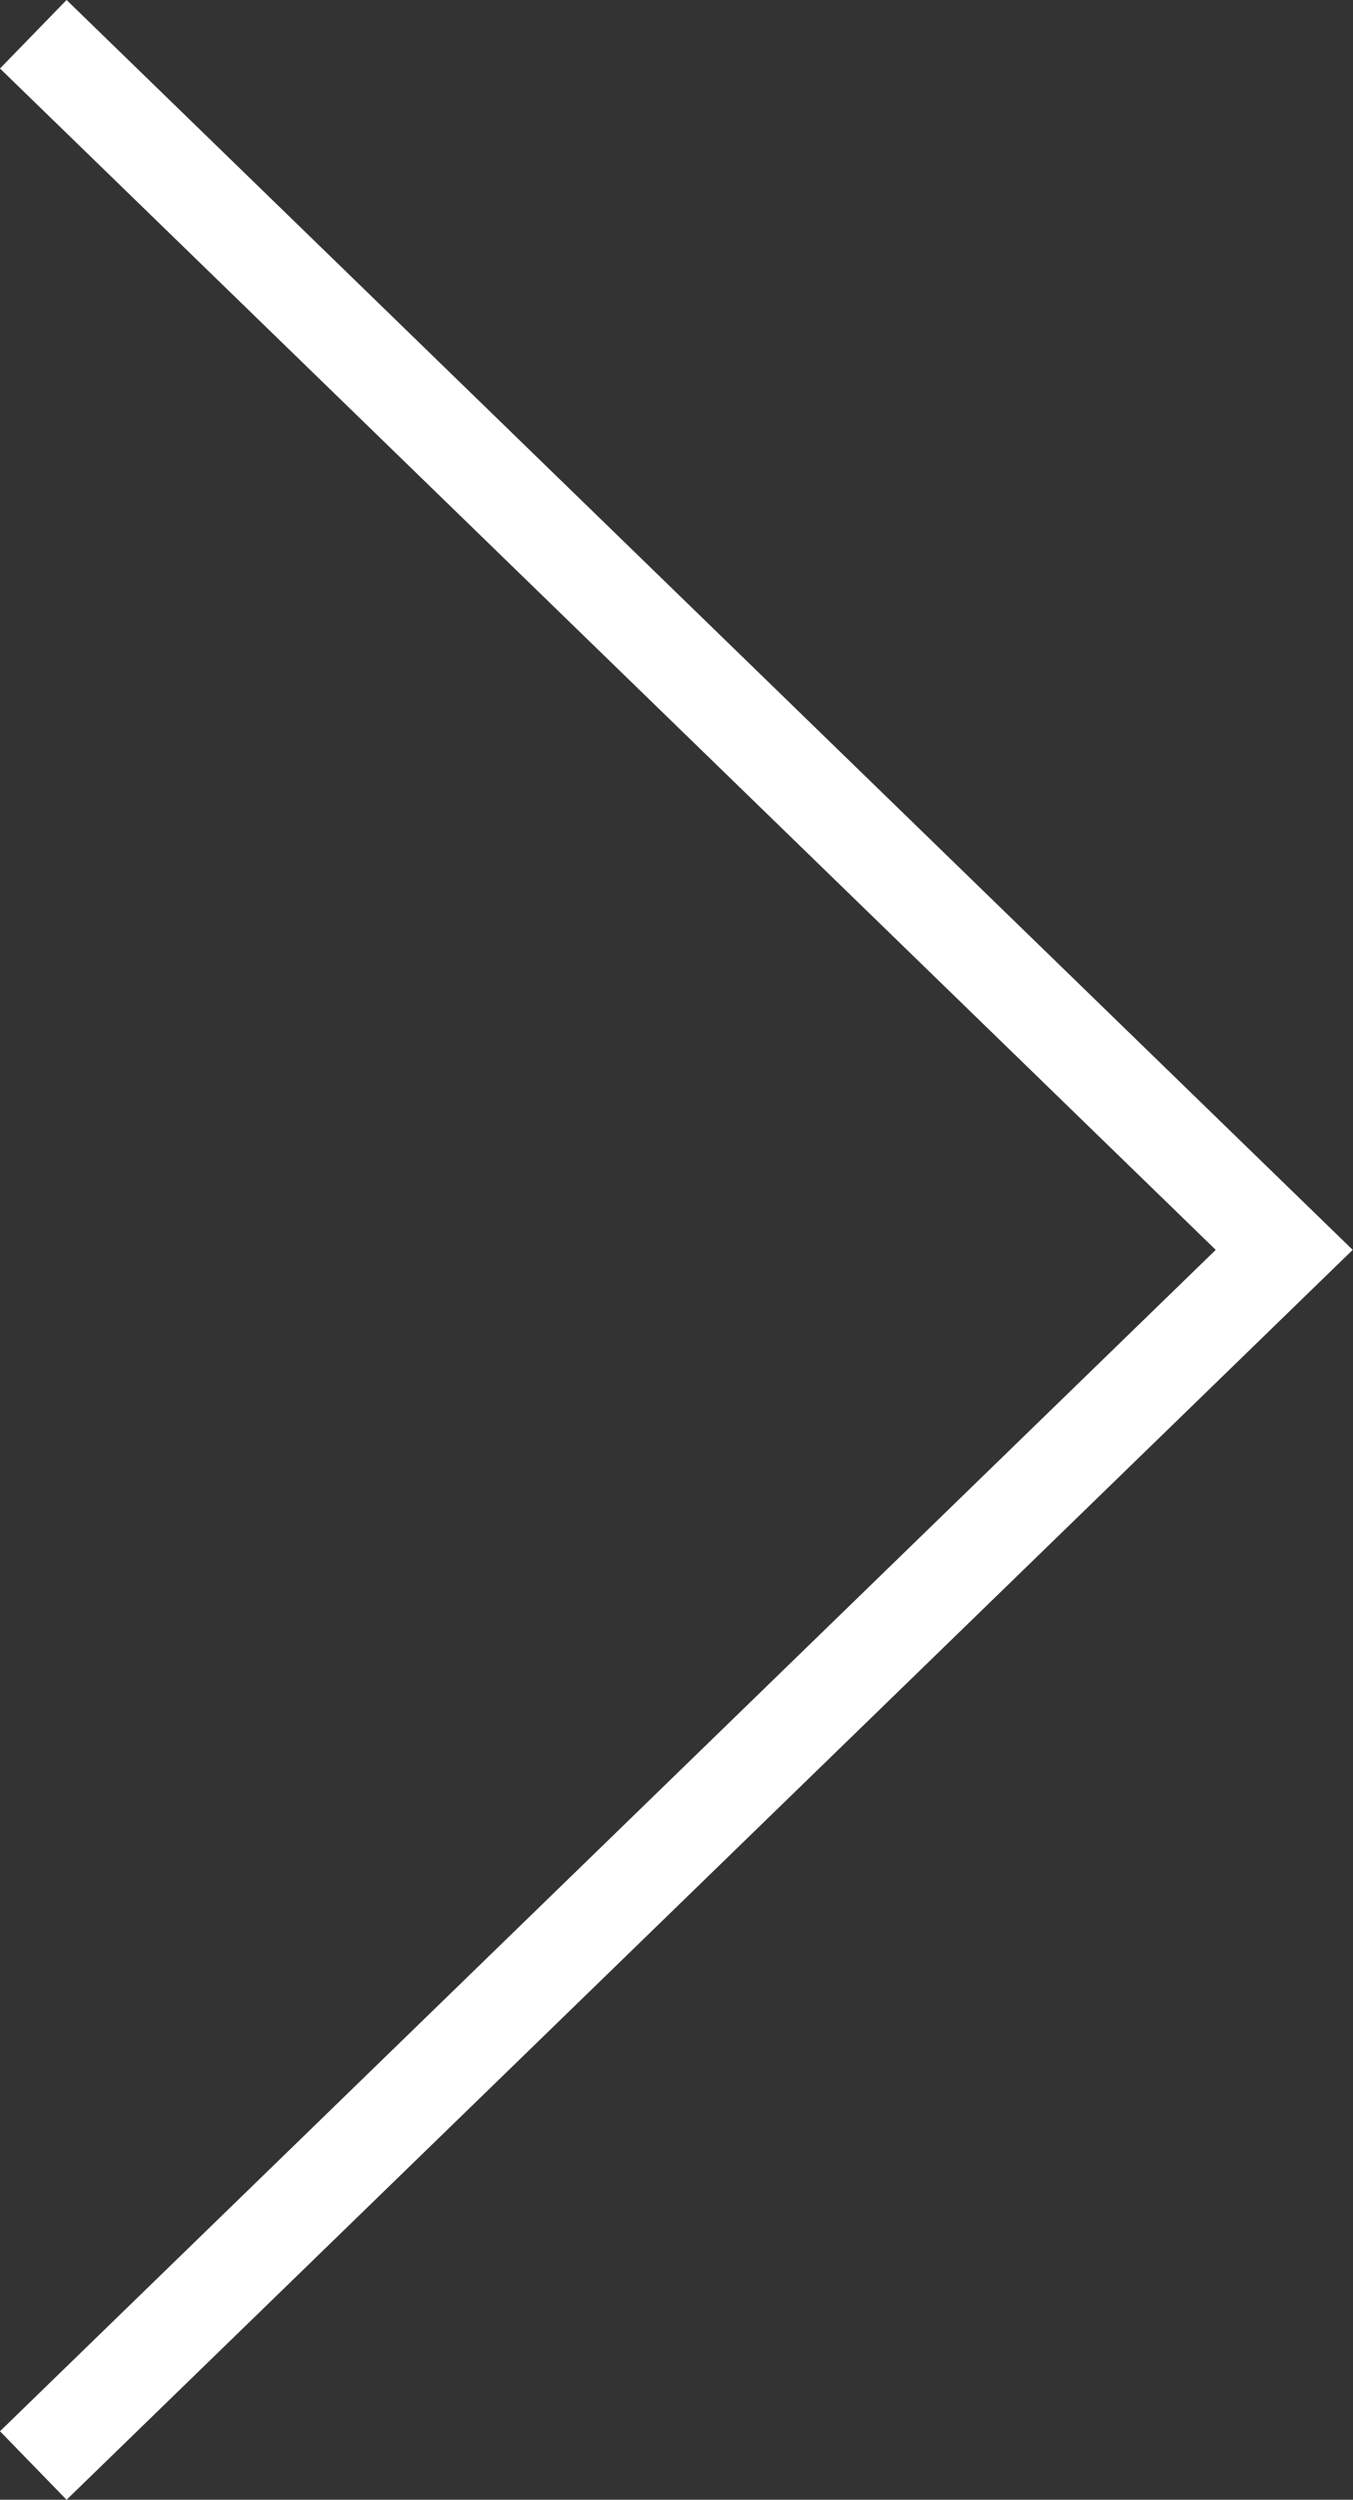 <?xml version="1.0" encoding="utf-8"?>
<!-- Generator: Adobe Illustrator 18.0.0, SVG Export Plug-In . SVG Version: 6.00 Build 0)  -->
<!DOCTYPE svg PUBLIC "-//W3C//DTD SVG 1.1//EN" "http://www.w3.org/Graphics/SVG/1.1/DTD/svg11.dtd">
<svg version="1.1" id="Capa_1" xmlns="http://www.w3.org/2000/svg" xmlns:xlink="http://www.w3.org/1999/xlink" x="0px" y="0px"
	 width="428.8px" height="792px" viewBox="323.5 90 428.8 792" enable-background="new 323.5 90 428.8 792" xml:space="preserve">
<rect x="323.5" y="90" width="428.8" height="792" fill="#333333" stroke="none"/>
<g>
	<g>
		<g>
			<polygon fill="#FFFFFF" points="344.6,882 323.5,860.3 708.8,486 323.5,111.7 344.6,90 752.2,486 			"/>
		</g>
	</g>
</g>
</svg>
